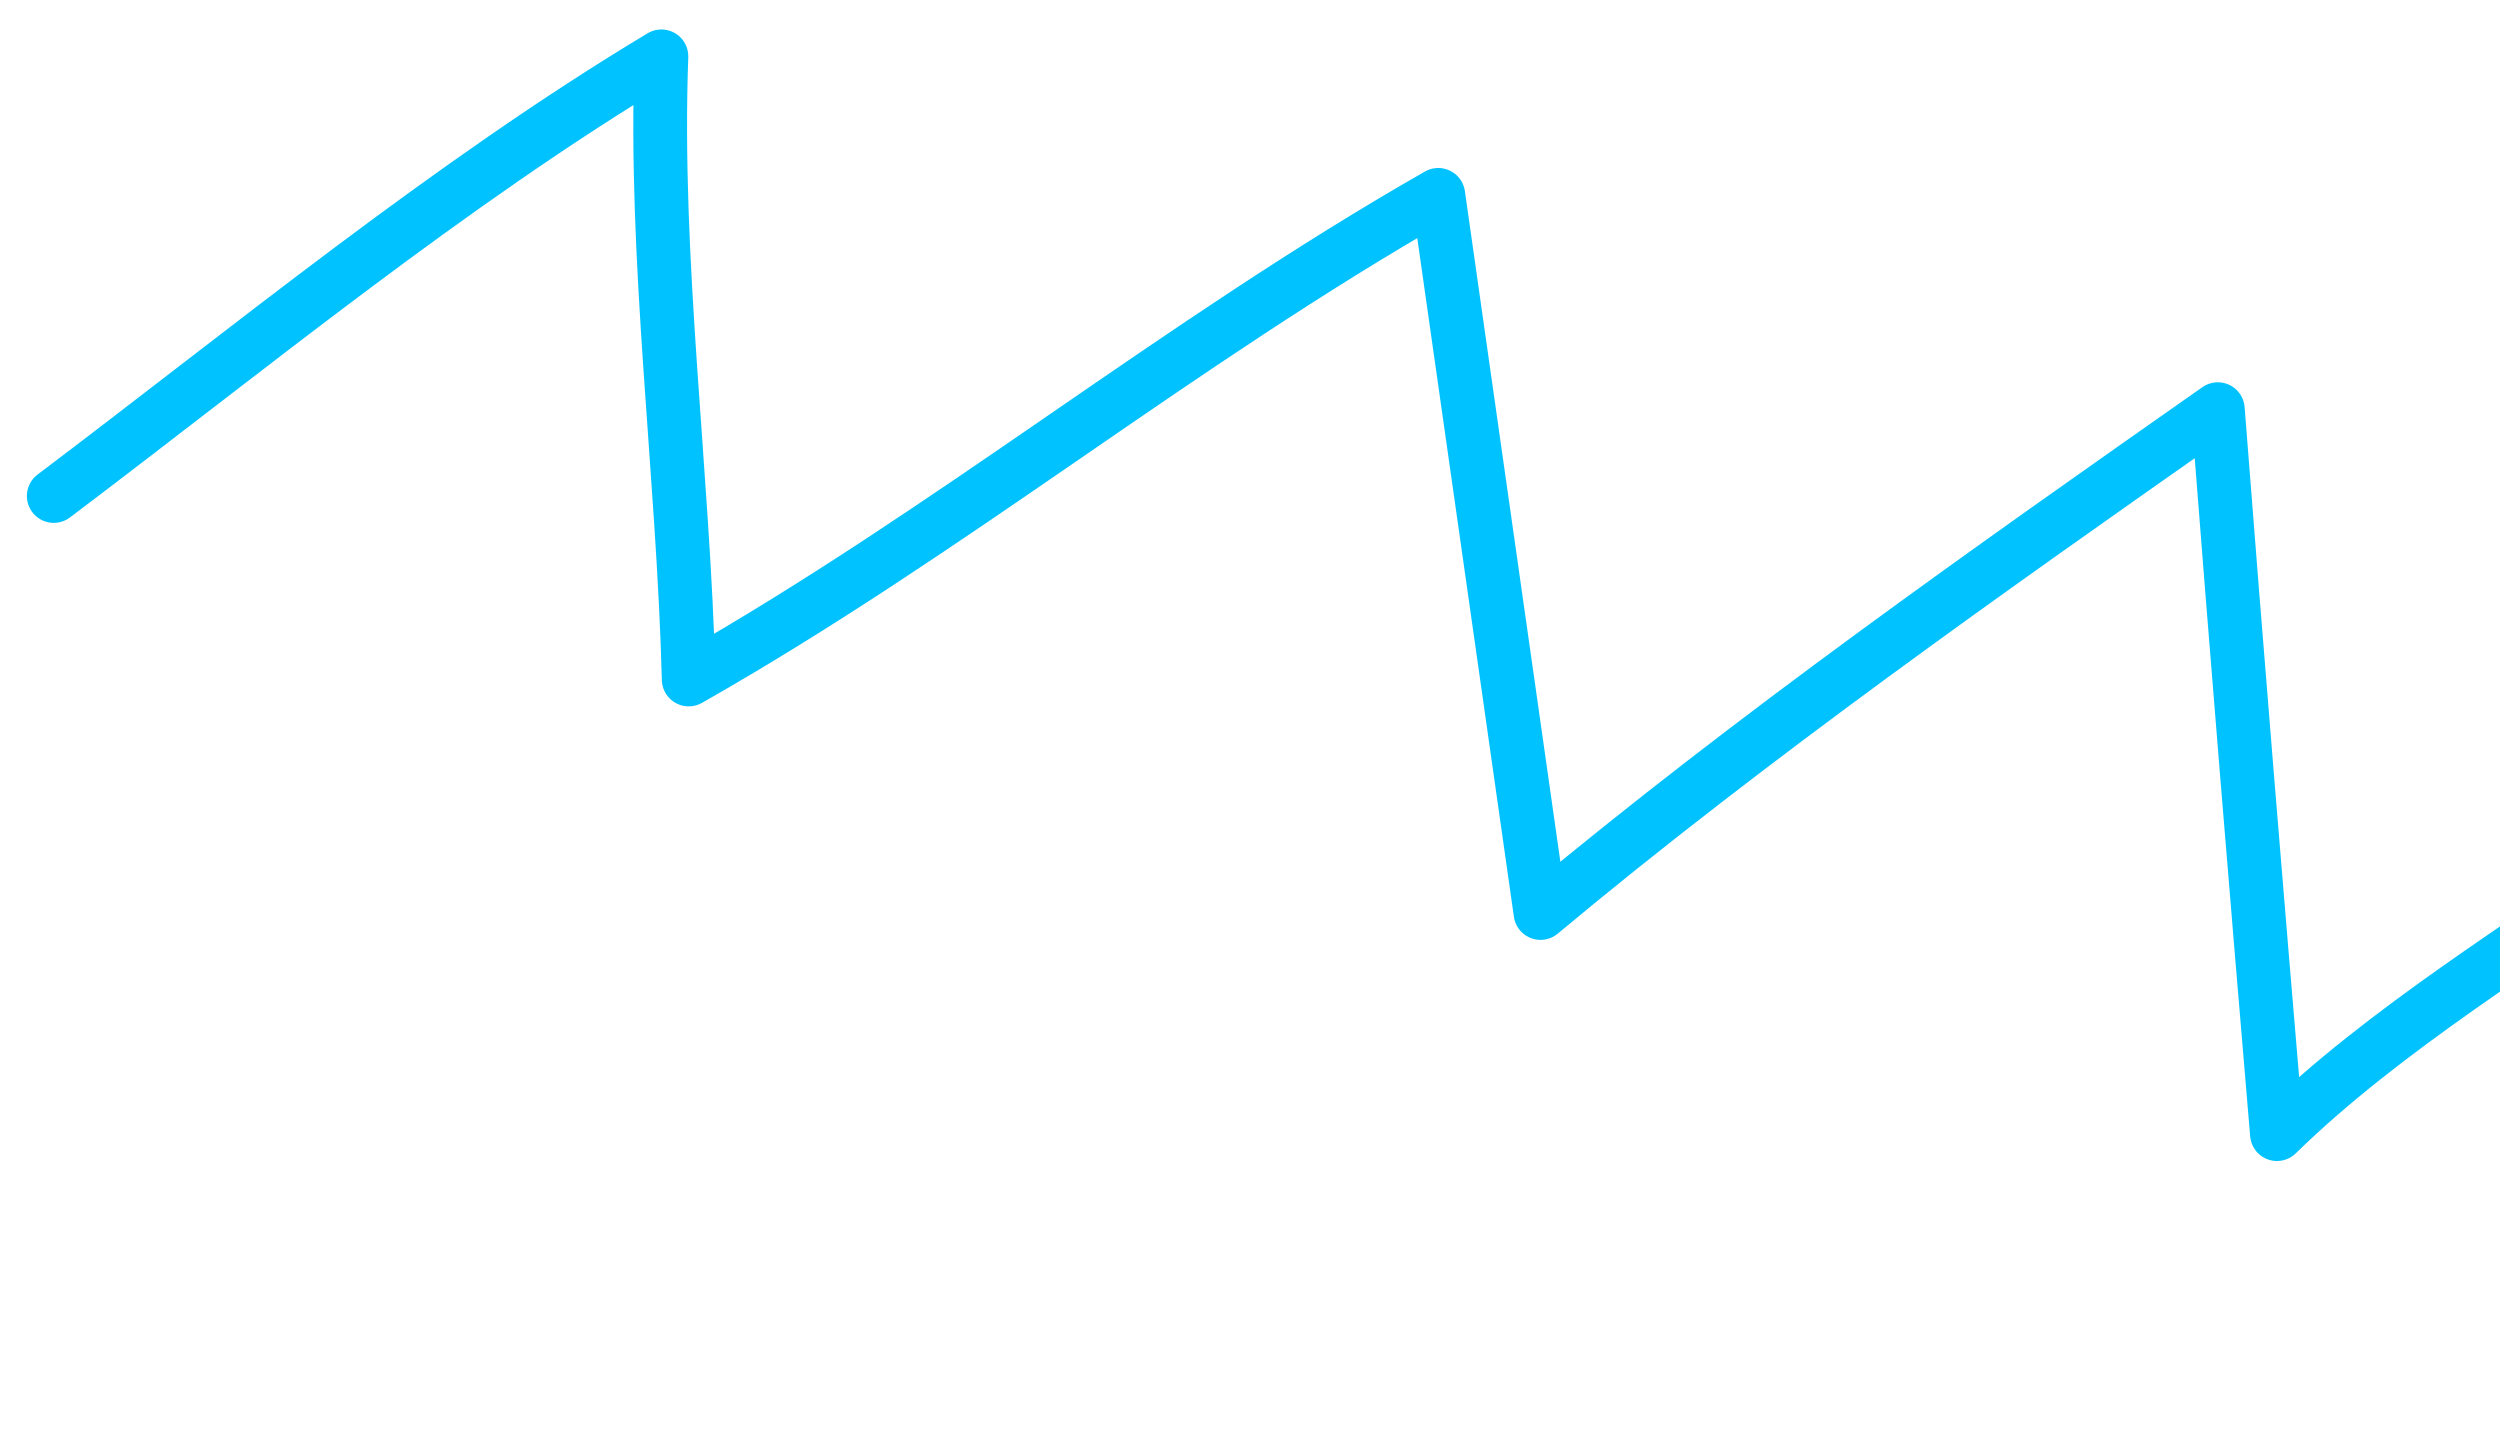 <svg width="78" height="45" viewBox="0 0 78 45" fill="none" xmlns="http://www.w3.org/2000/svg">
<path d="M94.163 43.37C93.828 40.252 94.228 37.046 94.072 33.917C93.818 28.844 92.977 23.788 92.835 18.713C89.392 21.236 86.345 24.128 82.846 26.601C78.894 29.395 74.393 32.108 71.041 35.385C70.402 27.848 69.781 20.307 69.196 12.766C62.06 17.772 54.616 23.016 48.064 28.486L44.874 6.08C36.755 10.71 29.662 16.557 21.488 21.2C21.322 14.774 20.4 8.14 20.636 1.758C13.997 5.742 7.714 10.924 1.677 15.475" stroke="#00C2FF" stroke-width="1.677" stroke-miterlimit="1.5" stroke-linecap="round" stroke-linejoin="round"/>
</svg>
